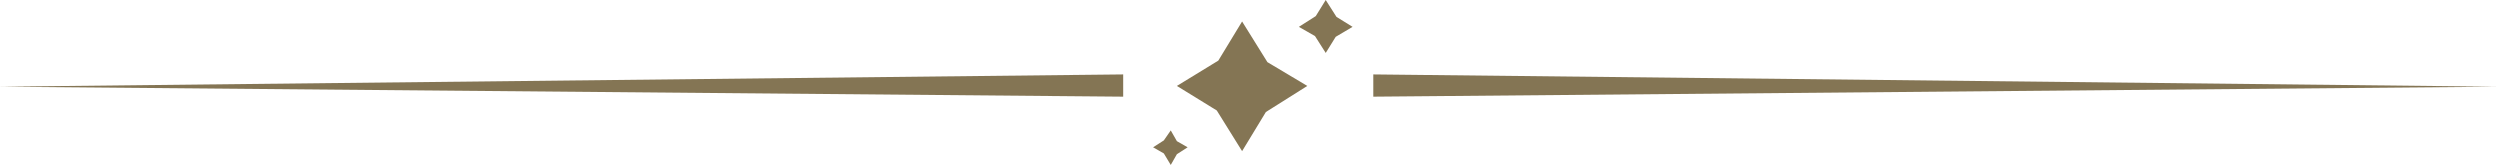 <svg width="485" height="32" viewBox="0 0 485 32" fill="none" xmlns="http://www.w3.org/2000/svg">
<path fill-rule="evenodd" clip-rule="evenodd" d="M217.898 14.437V18.753L0 16.819L217.898 14.437Z" fill="#847554"/>
<path fill-rule="evenodd" clip-rule="evenodd" d="M266.419 14.437V18.753L484.316 16.819L266.419 14.437Z" fill="#847554"/>
<path fill-rule="evenodd" clip-rule="evenodd" d="M240.967 4.167L245.879 12.056L253.619 16.67L245.581 21.73L240.967 29.321L236.056 21.433L228.316 16.67L236.353 11.758L240.967 4.167Z" fill="#847554"/>
<path fill-rule="evenodd" clip-rule="evenodd" d="M257.191 0L259.275 3.274L262.4 5.209L259.126 7.144L257.191 10.27L255.107 6.995L251.981 5.209L255.256 3.126L257.191 0Z" fill="#847554"/>
<path fill-rule="evenodd" clip-rule="evenodd" d="M227.126 25.302L228.316 27.386L230.4 28.577L228.316 29.916L227.126 32L225.786 29.767L223.702 28.577L225.786 27.237L227.126 25.302Z" fill="#847554"/>
</svg>

